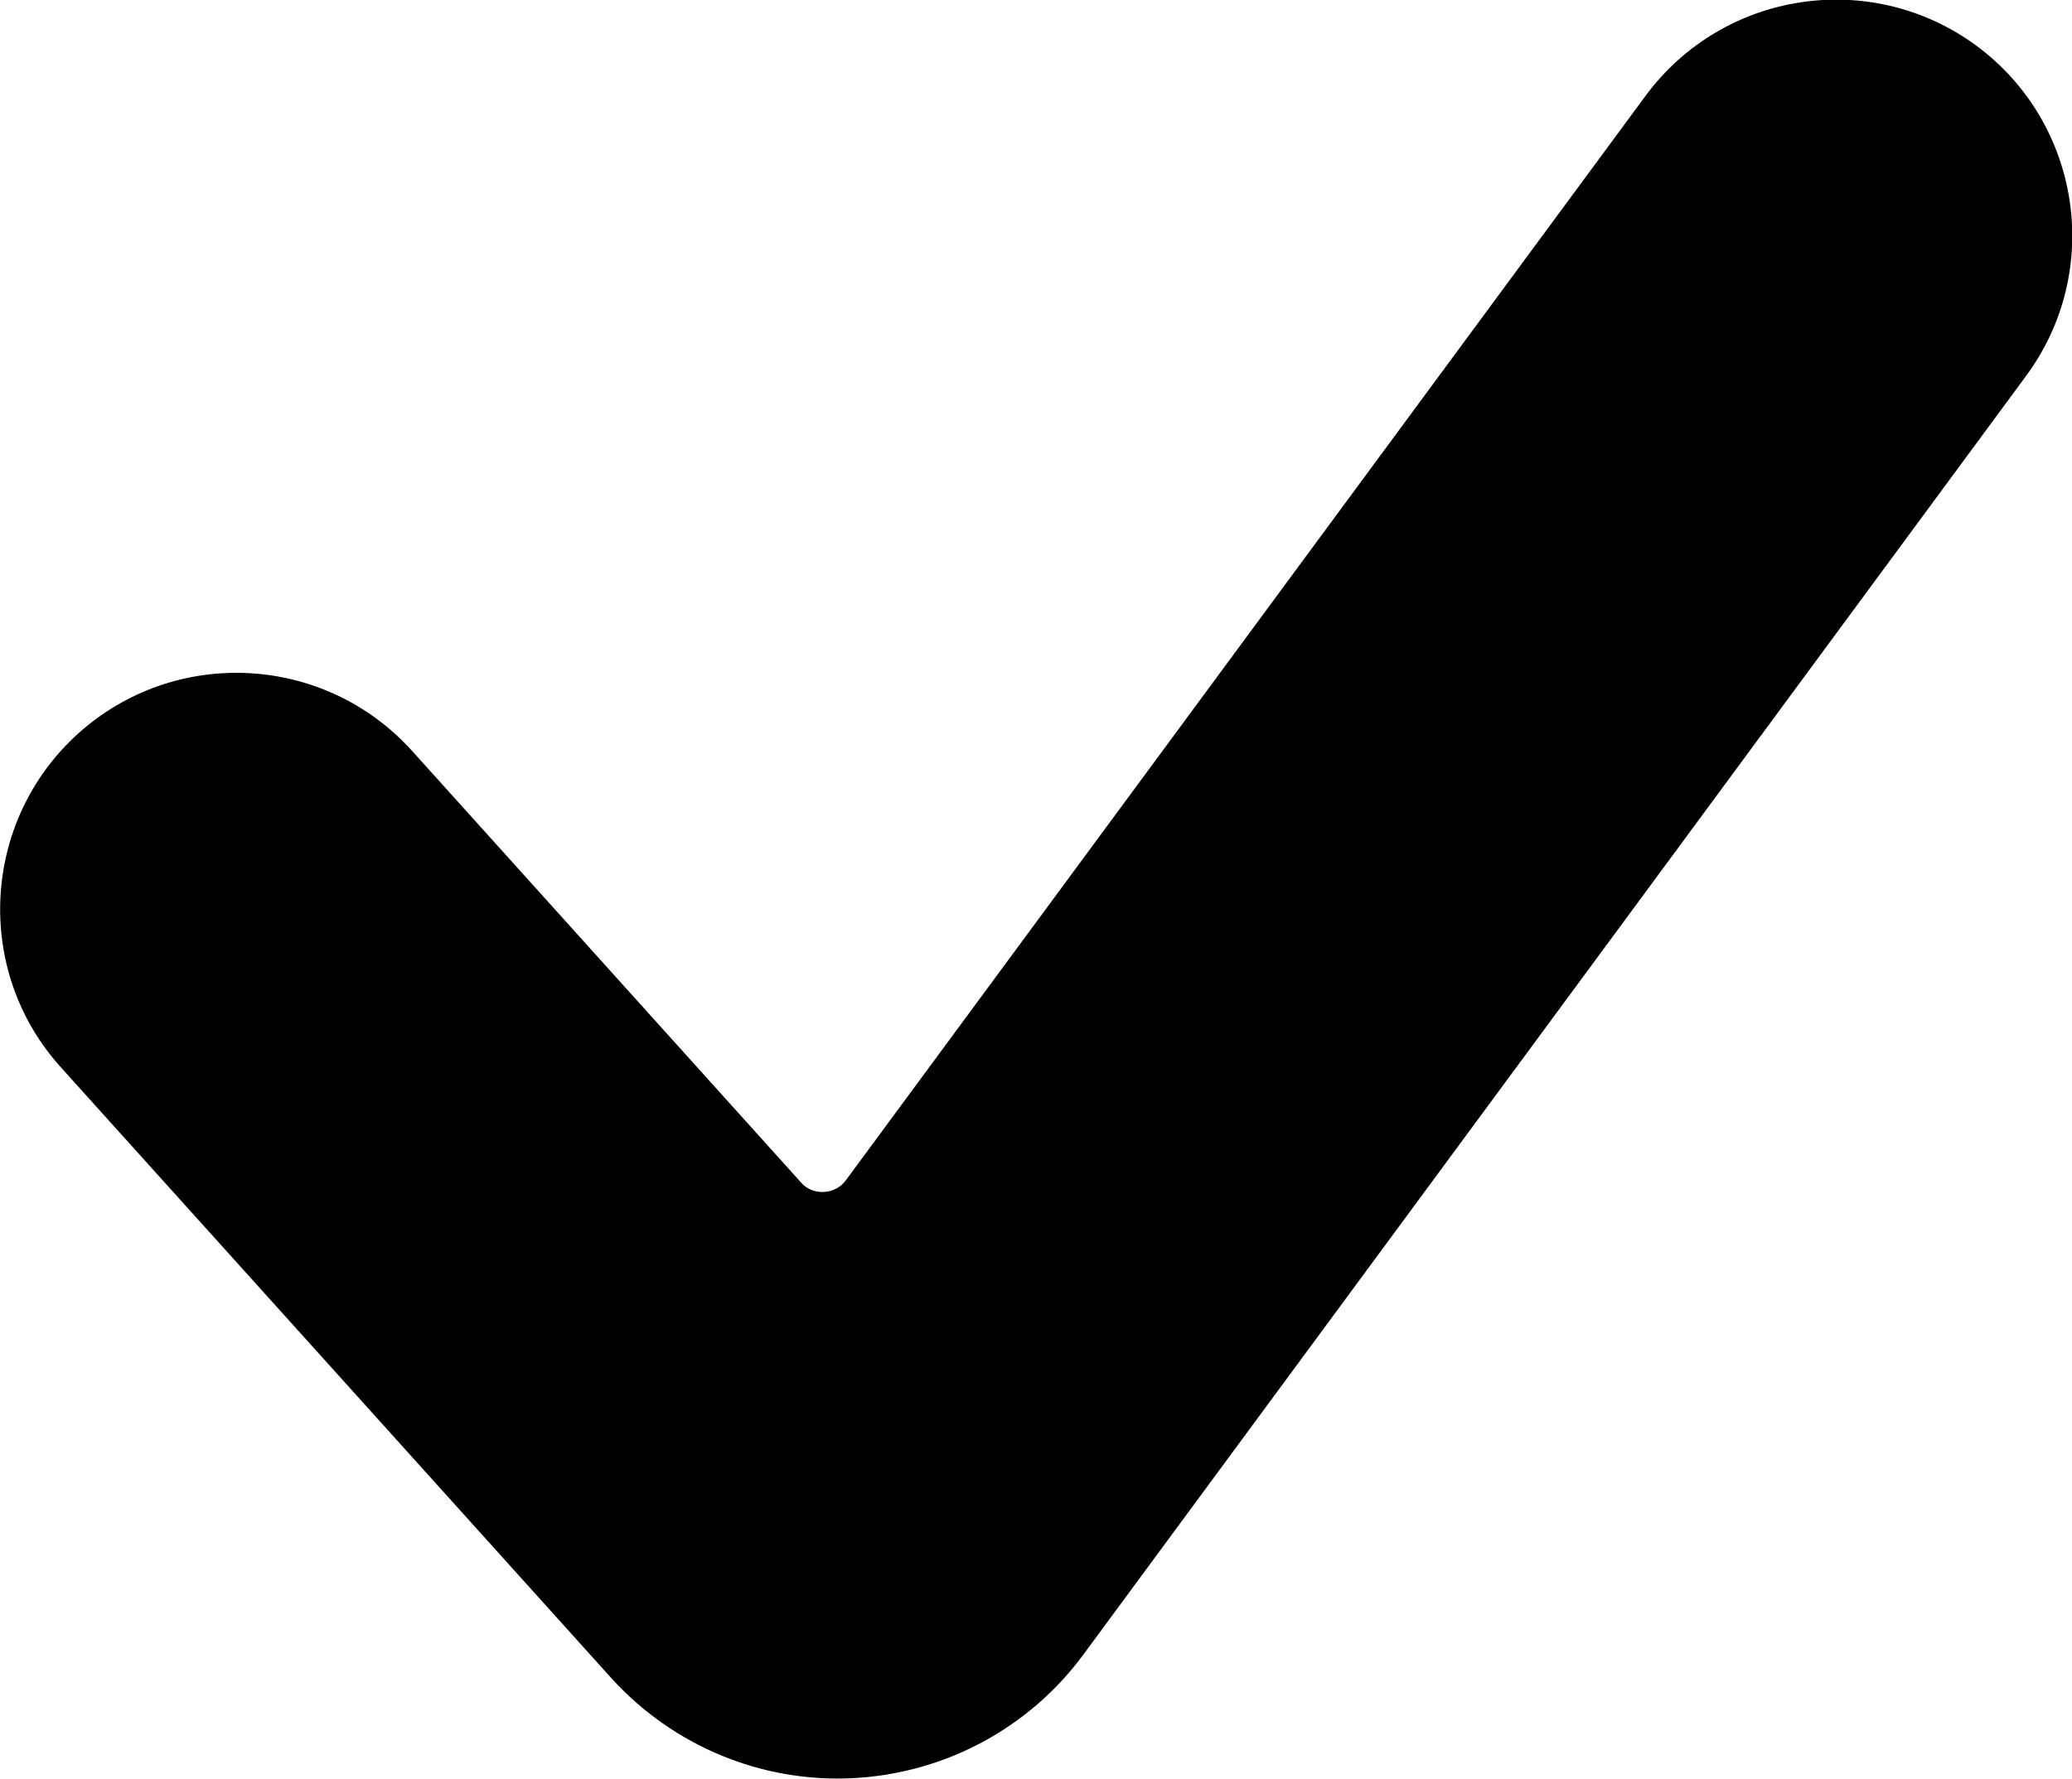 <?xml version="1.0" encoding="utf-8"?>
<!-- Generator: Adobe Illustrator 23.0.2, SVG Export Plug-In . SVG Version: 6.00 Build 0)  -->
<svg version="1.1" id="Слой_1" xmlns="http://www.w3.org/2000/svg" xmlns:xlink="http://www.w3.org/1999/xlink" x="0px" y="0px"
	 viewBox="0 0 44.56 38.26" style="enable-background:new 0 0 44.56 38.26;" xml:space="preserve">
<style type="text/css">
	.st0{clip-path:url(#SVGID_2_);}
</style>
<g>
	<defs>
		<rect id="SVGID_1_" y="0" width="44.56" height="38.26"/>
	</defs>
	<clipPath id="SVGID_2_">
		<use xlink:href="#SVGID_1_"  style="overflow:visible;"/>
	</clipPath>
	<path class="st0" d="M23.3,35.59c-1.17,1.59-2.99,2.56-4.96,2.66s-3.88-0.7-5.2-2.16L1.31,22.96c-1.88-2.08-1.71-5.3,0.37-7.18
		c2.09-1.88,5.3-1.71,7.18,0.37l8.37,9.29c0.12,0.14,0.3,0.21,0.49,0.2c0.19-0.01,0.36-0.1,0.47-0.25l17.2-23.33
		c1.67-2.26,4.85-2.74,7.11-1.08c2.26,1.67,2.74,4.85,1.07,7.11L23.3,35.59z"/>
</g>
</svg>
